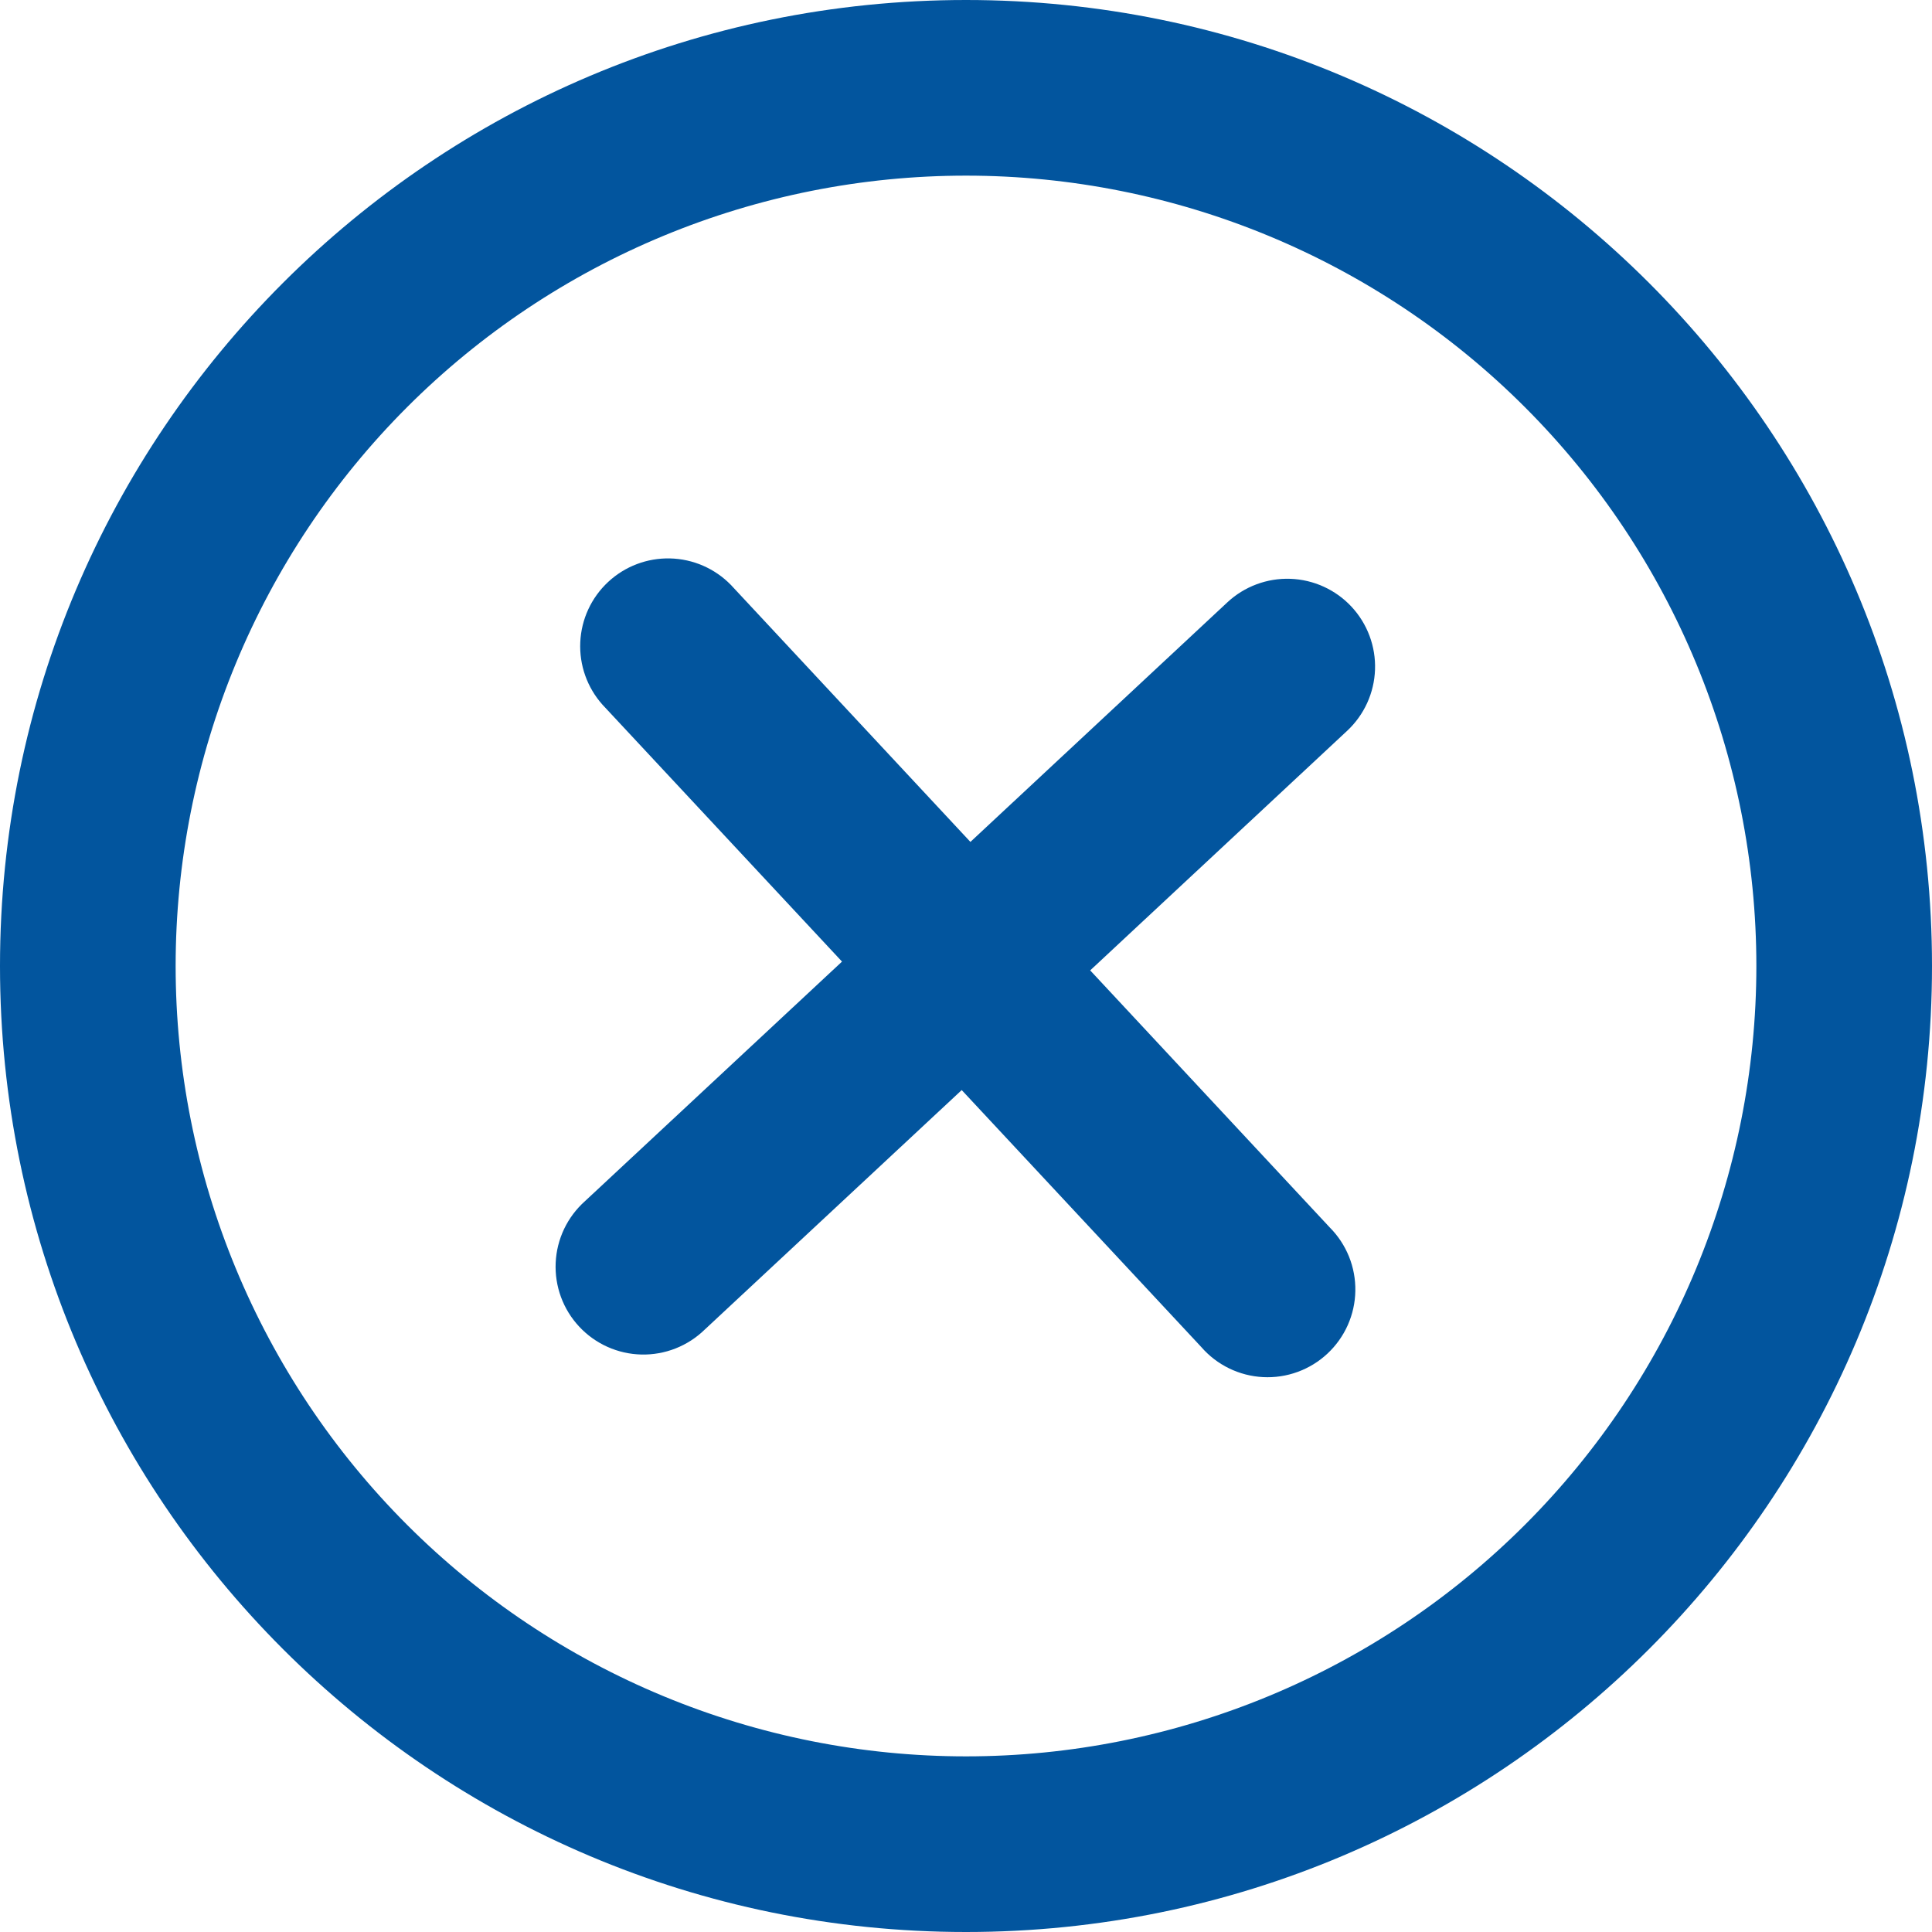 <svg width="100" height="100" viewBox="0 0 100 100" fill="none" xmlns="http://www.w3.org/2000/svg">
<path d="M69.728 37.827C70.164 37.42 70.516 36.931 70.764 36.388C71.012 35.844 71.15 35.258 71.171 34.661C71.192 34.064 71.095 33.469 70.886 32.91C70.677 32.351 70.36 31.839 69.953 31.402C69.546 30.965 69.056 30.613 68.513 30.366C67.97 30.118 67.383 29.98 66.787 29.959C66.19 29.938 65.595 30.035 65.036 30.244C64.477 30.453 63.964 30.77 63.528 31.177L50.228 43.577L37.828 30.272C36.998 29.423 35.869 28.931 34.681 28.904C33.494 28.876 32.343 29.314 31.475 30.124C30.606 30.934 30.089 32.052 30.035 33.239C29.98 34.425 30.392 35.586 31.182 36.472L43.582 49.772L30.278 62.172C29.826 62.575 29.459 63.065 29.198 63.611C28.938 64.158 28.79 64.751 28.762 65.356C28.734 65.961 28.827 66.566 29.036 67.134C29.245 67.703 29.566 68.224 29.979 68.666C30.392 69.109 30.889 69.465 31.442 69.713C31.994 69.961 32.591 70.096 33.196 70.11C33.802 70.124 34.404 70.017 34.967 69.795C35.531 69.573 36.044 69.241 36.478 68.818L49.778 56.422L62.178 69.722C62.578 70.183 63.067 70.558 63.615 70.825C64.164 71.093 64.761 71.247 65.37 71.279C65.979 71.311 66.589 71.22 67.162 71.011C67.736 70.802 68.261 70.481 68.707 70.064C69.153 69.648 69.511 69.147 69.76 68.589C70.008 68.032 70.142 67.43 70.152 66.82C70.163 66.21 70.051 65.604 69.823 65.038C69.594 64.473 69.254 63.959 68.823 63.527L56.428 50.227L69.728 37.827Z" fill="#02559E"/>
<path fill-rule="evenodd" clip-rule="evenodd" d="M0 50C0 22.386 22.386 0 50 0C77.614 0 100 22.386 100 50C100 77.614 77.614 100 50 100C22.386 100 0 77.614 0 50ZM50 90.909C44.628 90.909 39.308 89.851 34.345 87.795C29.381 85.739 24.872 82.726 21.073 78.927C17.274 75.128 14.261 70.619 12.205 65.655C10.149 60.692 9.091 55.372 9.091 50C9.091 44.628 10.149 39.308 12.205 34.345C14.261 29.381 17.274 24.872 21.073 21.073C24.872 17.274 29.381 14.261 34.345 12.205C39.308 10.149 44.628 9.091 50 9.091C60.85 9.091 71.255 13.401 78.927 21.073C86.599 28.745 90.909 39.15 90.909 50C90.909 60.85 86.599 71.255 78.927 78.927C71.255 86.599 60.85 90.909 50 90.909Z" fill="#02559E"/>
</svg>
